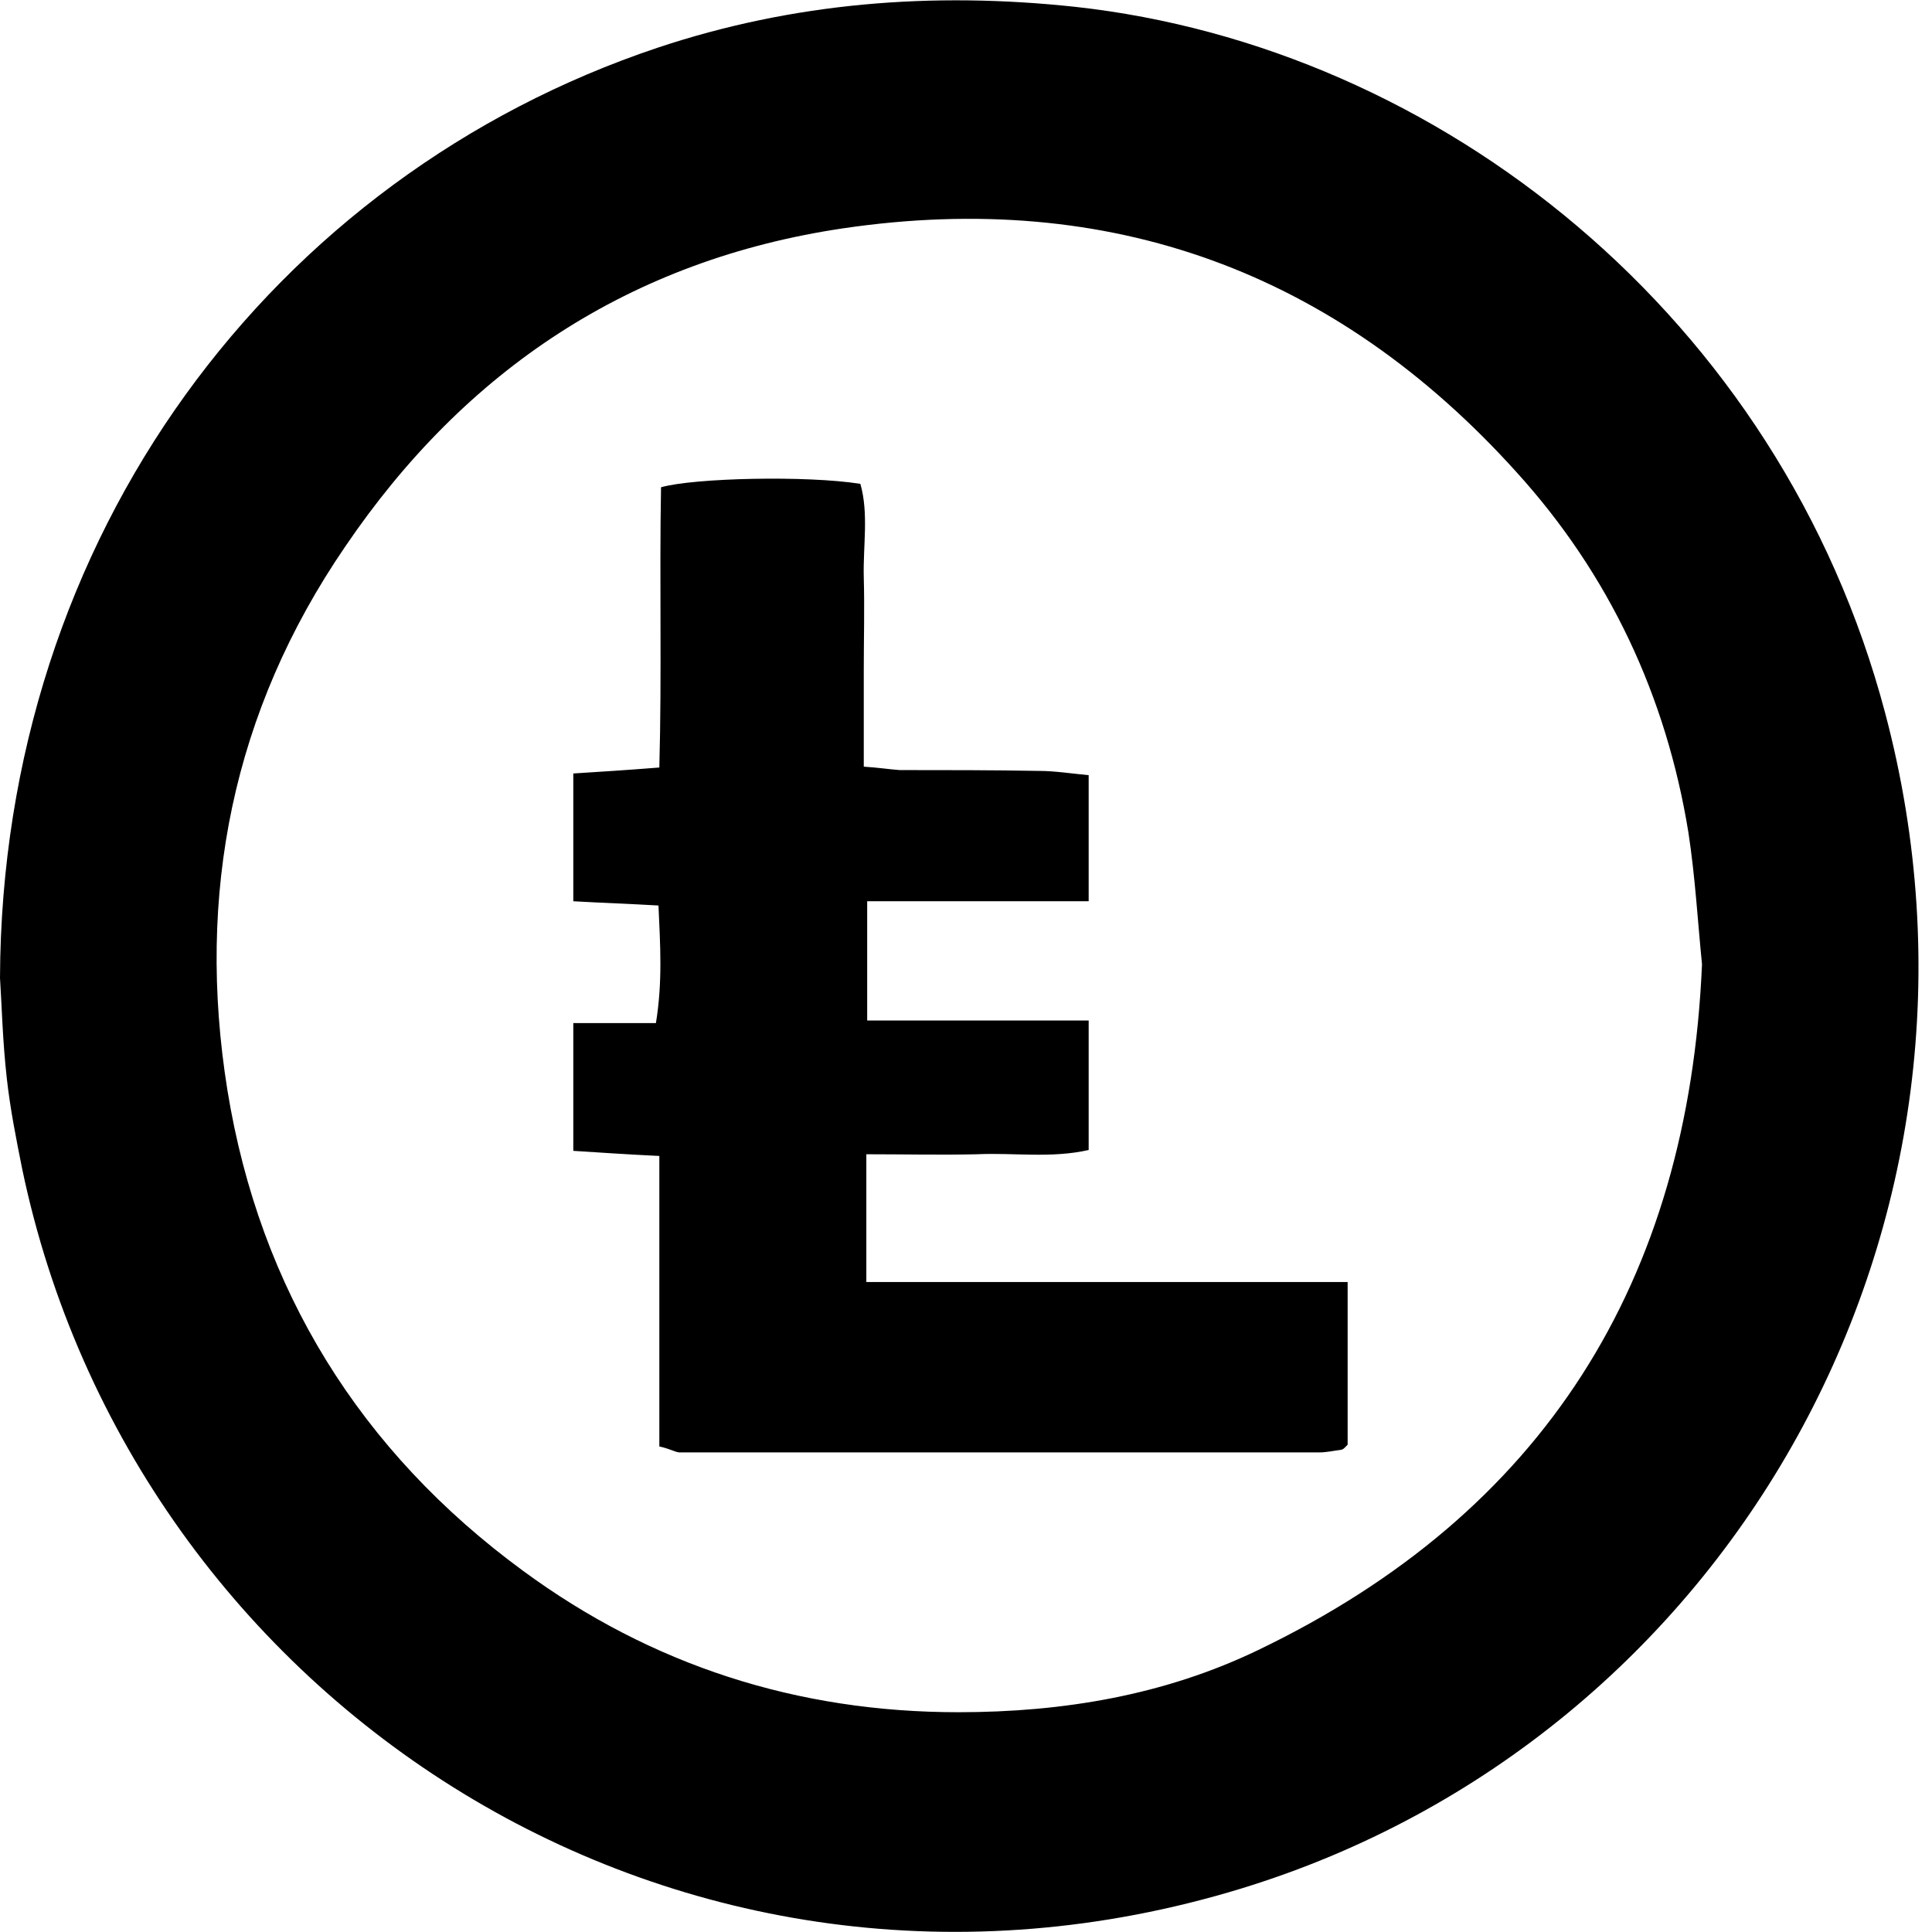 <?xml version="1.0" encoding="utf-8"?>
<!-- Generator: Adobe Illustrator 22.1.0, SVG Export Plug-In . SVG Version: 6.00 Build 0)  -->
<svg version="1.1" id="Layer_1" xmlns="http://www.w3.org/2000/svg" xmlns:xlink="http://www.w3.org/1999/xlink" x="0px" y="0px"
	 viewBox="0 0 226.8 226.8" style="enable-background:new 0 0 226.8 226.8;" xml:space="preserve">
<g>
	<path d="M0,114.8c0.2-52,32.1-94.1,77.2-109.2c15.9-5.3,32.2-6.6,49-4.8C169,5.5,209,37.2,221.3,83.7
		c15.9,59.9-18.1,120.4-75.6,138C79.9,241.8,15.7,200,2.6,137.2c-0.7-3.5-1.4-7-1.8-10.6C0.3,122.2,0.2,117.8,0,114.8z M199.8,113.2
		c-0.5-5-0.8-10.3-1.6-15.5c-2.6-16-9.3-30.3-20.2-42.3C156.8,31.9,130.3,22.2,99,26.8C74,30.5,54.6,43.4,40.5,64.2
		C27.3,83.5,23,105,26.7,128c3.8,23.4,15.6,42.4,34.7,56.4c15.1,11.1,32.2,16.6,51.1,16.6c12.3,0,24.2-2,35.2-7.3
		C181.2,177.6,198.2,150.5,199.8,113.2z"/>
	<path d="M77.4,169.8c0-11.4,0-22.6,0-34.1c-2.1-0.1-3.8-0.2-5.4-0.3c-1.5-0.1-3-0.2-4.7-0.3c0-5.1,0-9.8,0-15c3.2,0,6.3,0,9.7,0
		c0.8-4.9,0.5-9.2,0.3-13.8c-3.4-0.2-6.5-0.3-10-0.5c0-5,0-9.7,0-15c3.2-0.2,6.3-0.4,10.1-0.7c0.3-11,0-22,0.2-32.9
		c3.9-1.1,17.1-1.4,23.4-0.4c1,3.5,0.3,7.3,0.4,11c0.1,3.6,0,7.2,0,10.7c0,3.7,0,7.5,0,11.5c1.6,0.1,2.9,0.3,4.2,0.4
		c5.5,0,10.9,0,16.4,0.1c1.8,0,3.7,0.3,5.8,0.5c0,5,0,9.7,0,14.8c-8.7,0-17.1,0-26,0c0,4.7,0,9,0,14c8.5,0,17.1,0,26,0
		c0,5.3,0,10,0,15.2c-4.4,1-8.8,0.3-13.1,0.5c-4.2,0.1-8.5,0-13,0c0,5.1,0,9.8,0,15c18.8,0,37.5,0,56.5,0c0,6.7,0,12.9,0,19.1
		c-0.2,0.2-0.3,0.3-0.4,0.4c-0.1,0.1-0.3,0.2-0.4,0.2c-0.8,0.1-1.7,0.3-2.5,0.3c-25.1,0-50.2,0-75.2,0
		C79.1,170.4,78.7,170.1,77.4,169.8z"/>
</g>
</svg>
